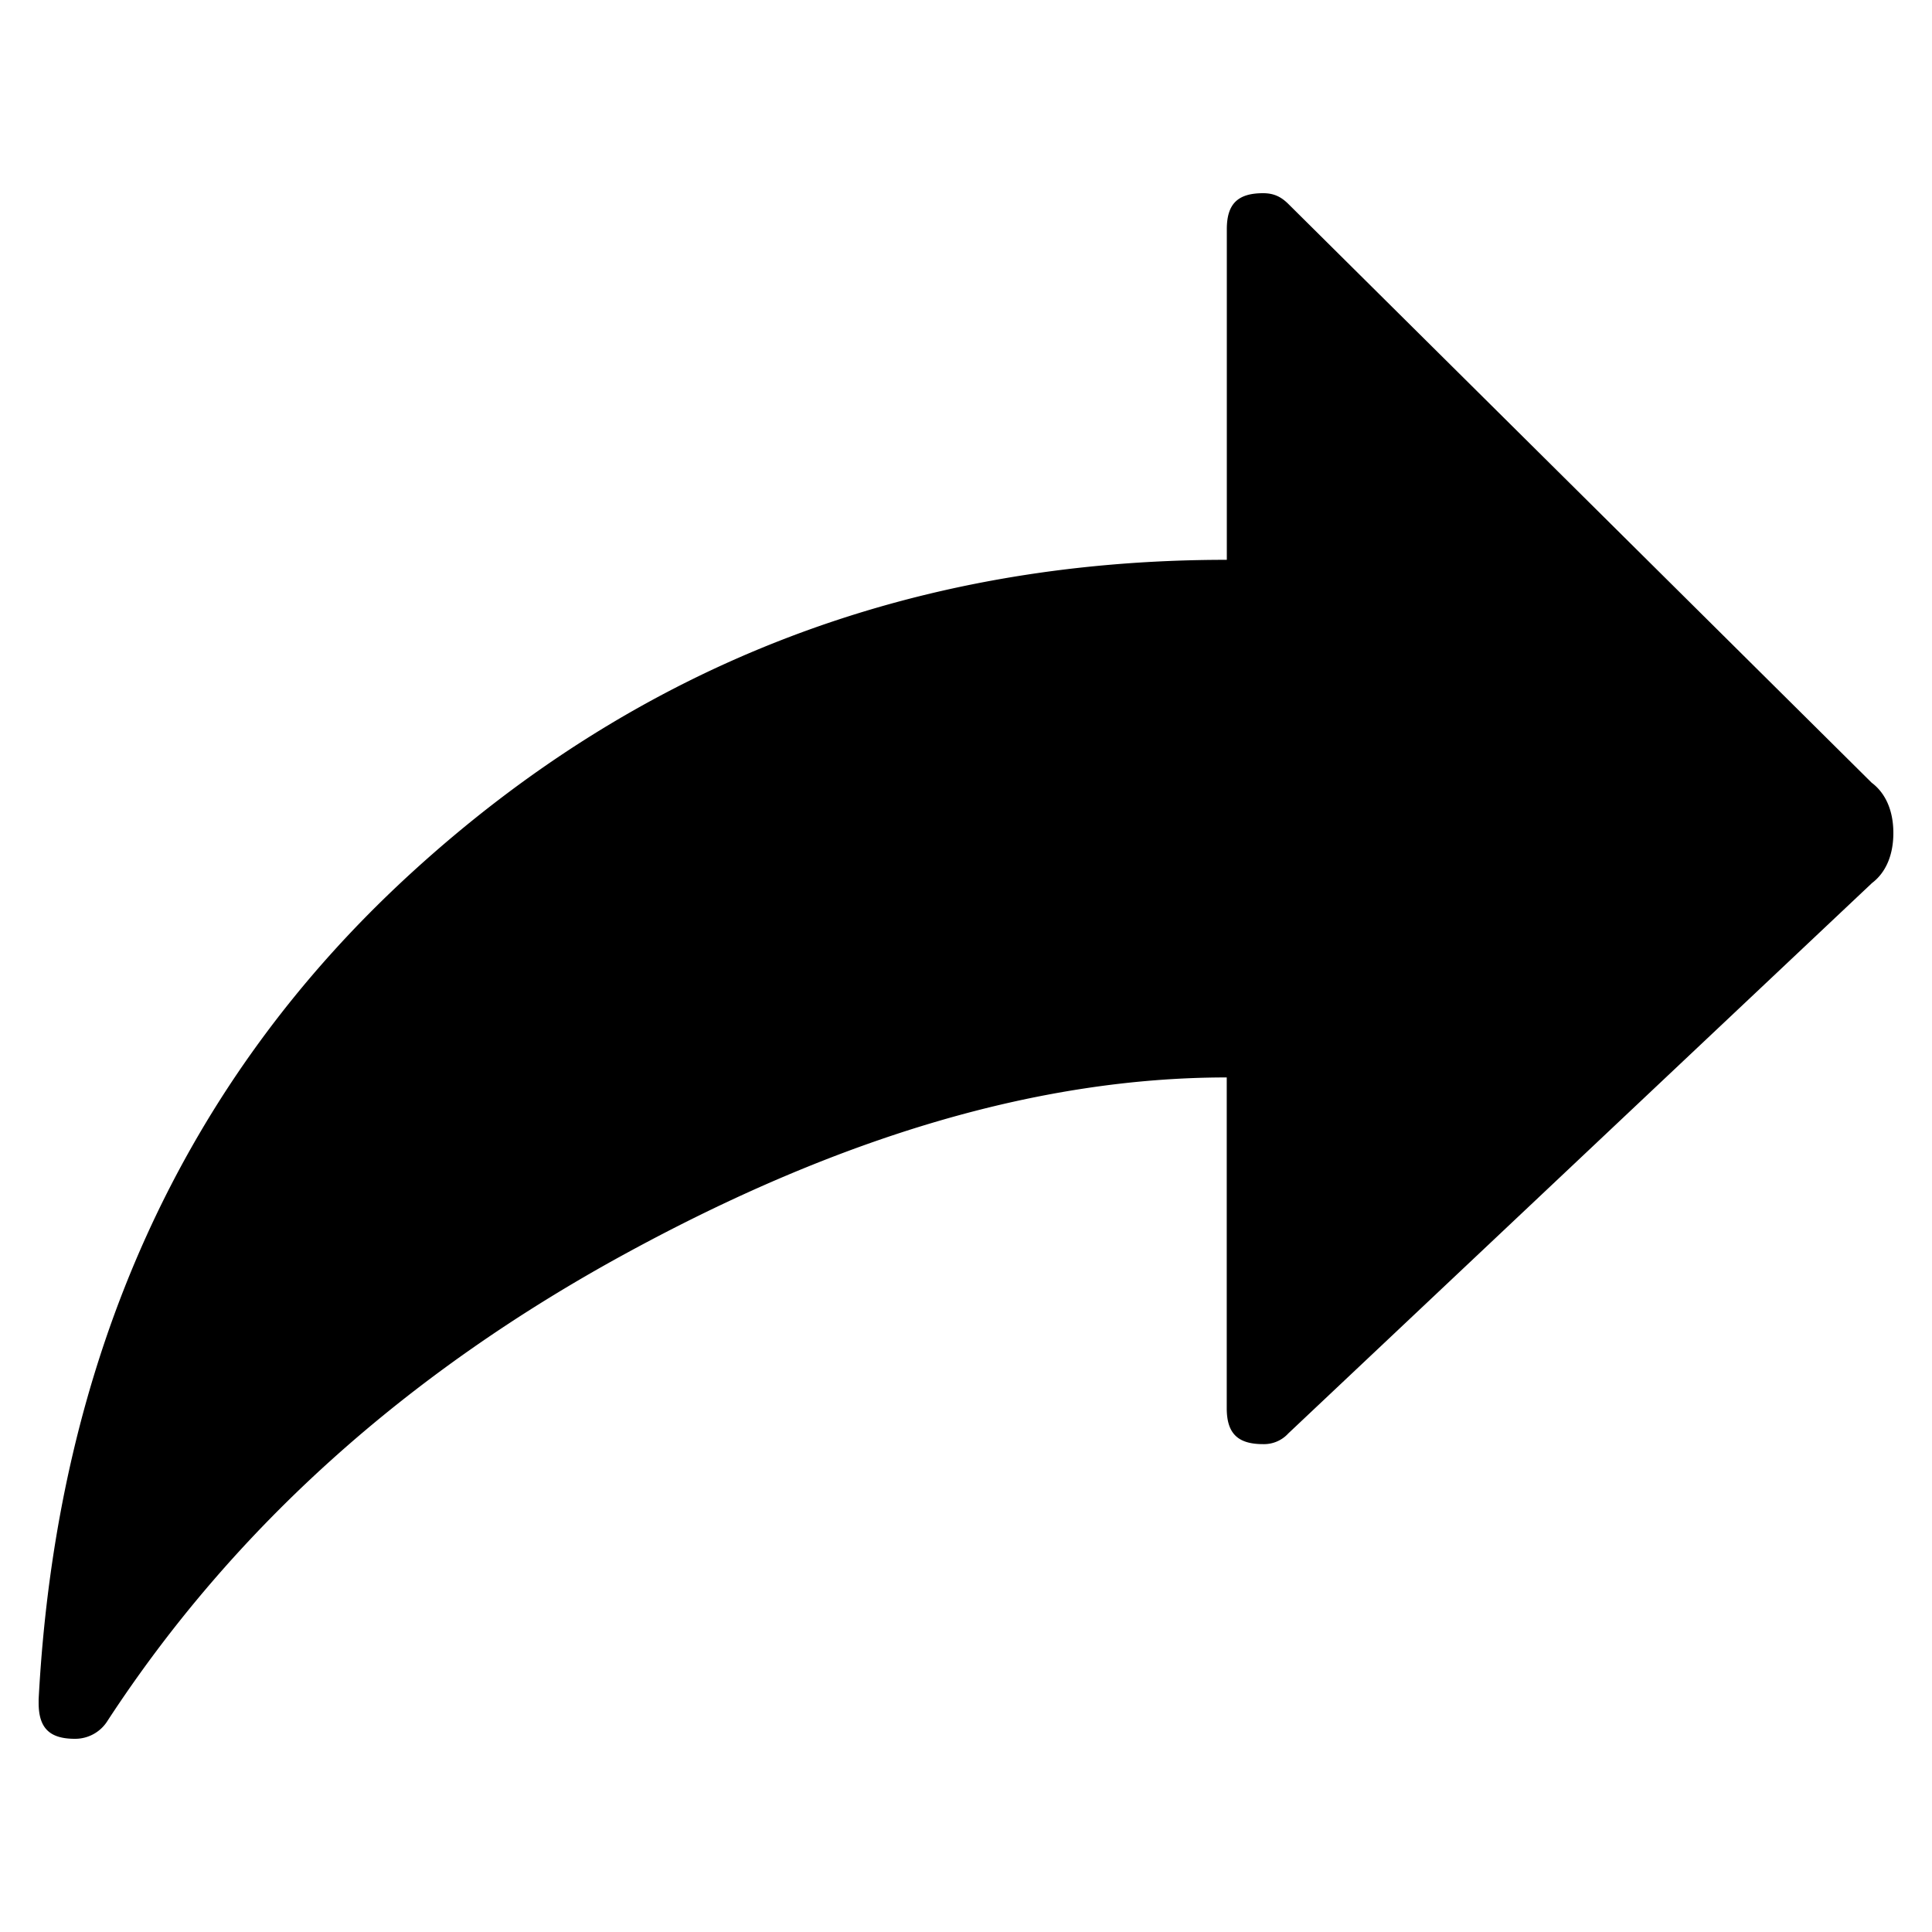 <svg xmlns="http://www.w3.org/2000/svg" viewBox="0 0 25 25"><path d="m24.219 11.431-7.547 7.116a.426.426 0 0 1-.328.14c-.329 0-.47-.14-.47-.465v-4.28c-2.39 0-4.968.745-7.78 2.28-2.813 1.534-5.063 3.534-6.703 6.046a.493.493 0 0 1-.422.232C.64 22.5.5 22.36.5 22.035v-.046c.234-4.42 1.875-8 4.828-10.698 2.953-2.698 6.469-4.047 10.547-4.047V2.965c0-.325.14-.465.469-.465.14 0 .233.046.328.14l7.547 7.488c.187.14.281.372.281.651 0 .28-.094.512-.281.651v.001Z"></path></svg>